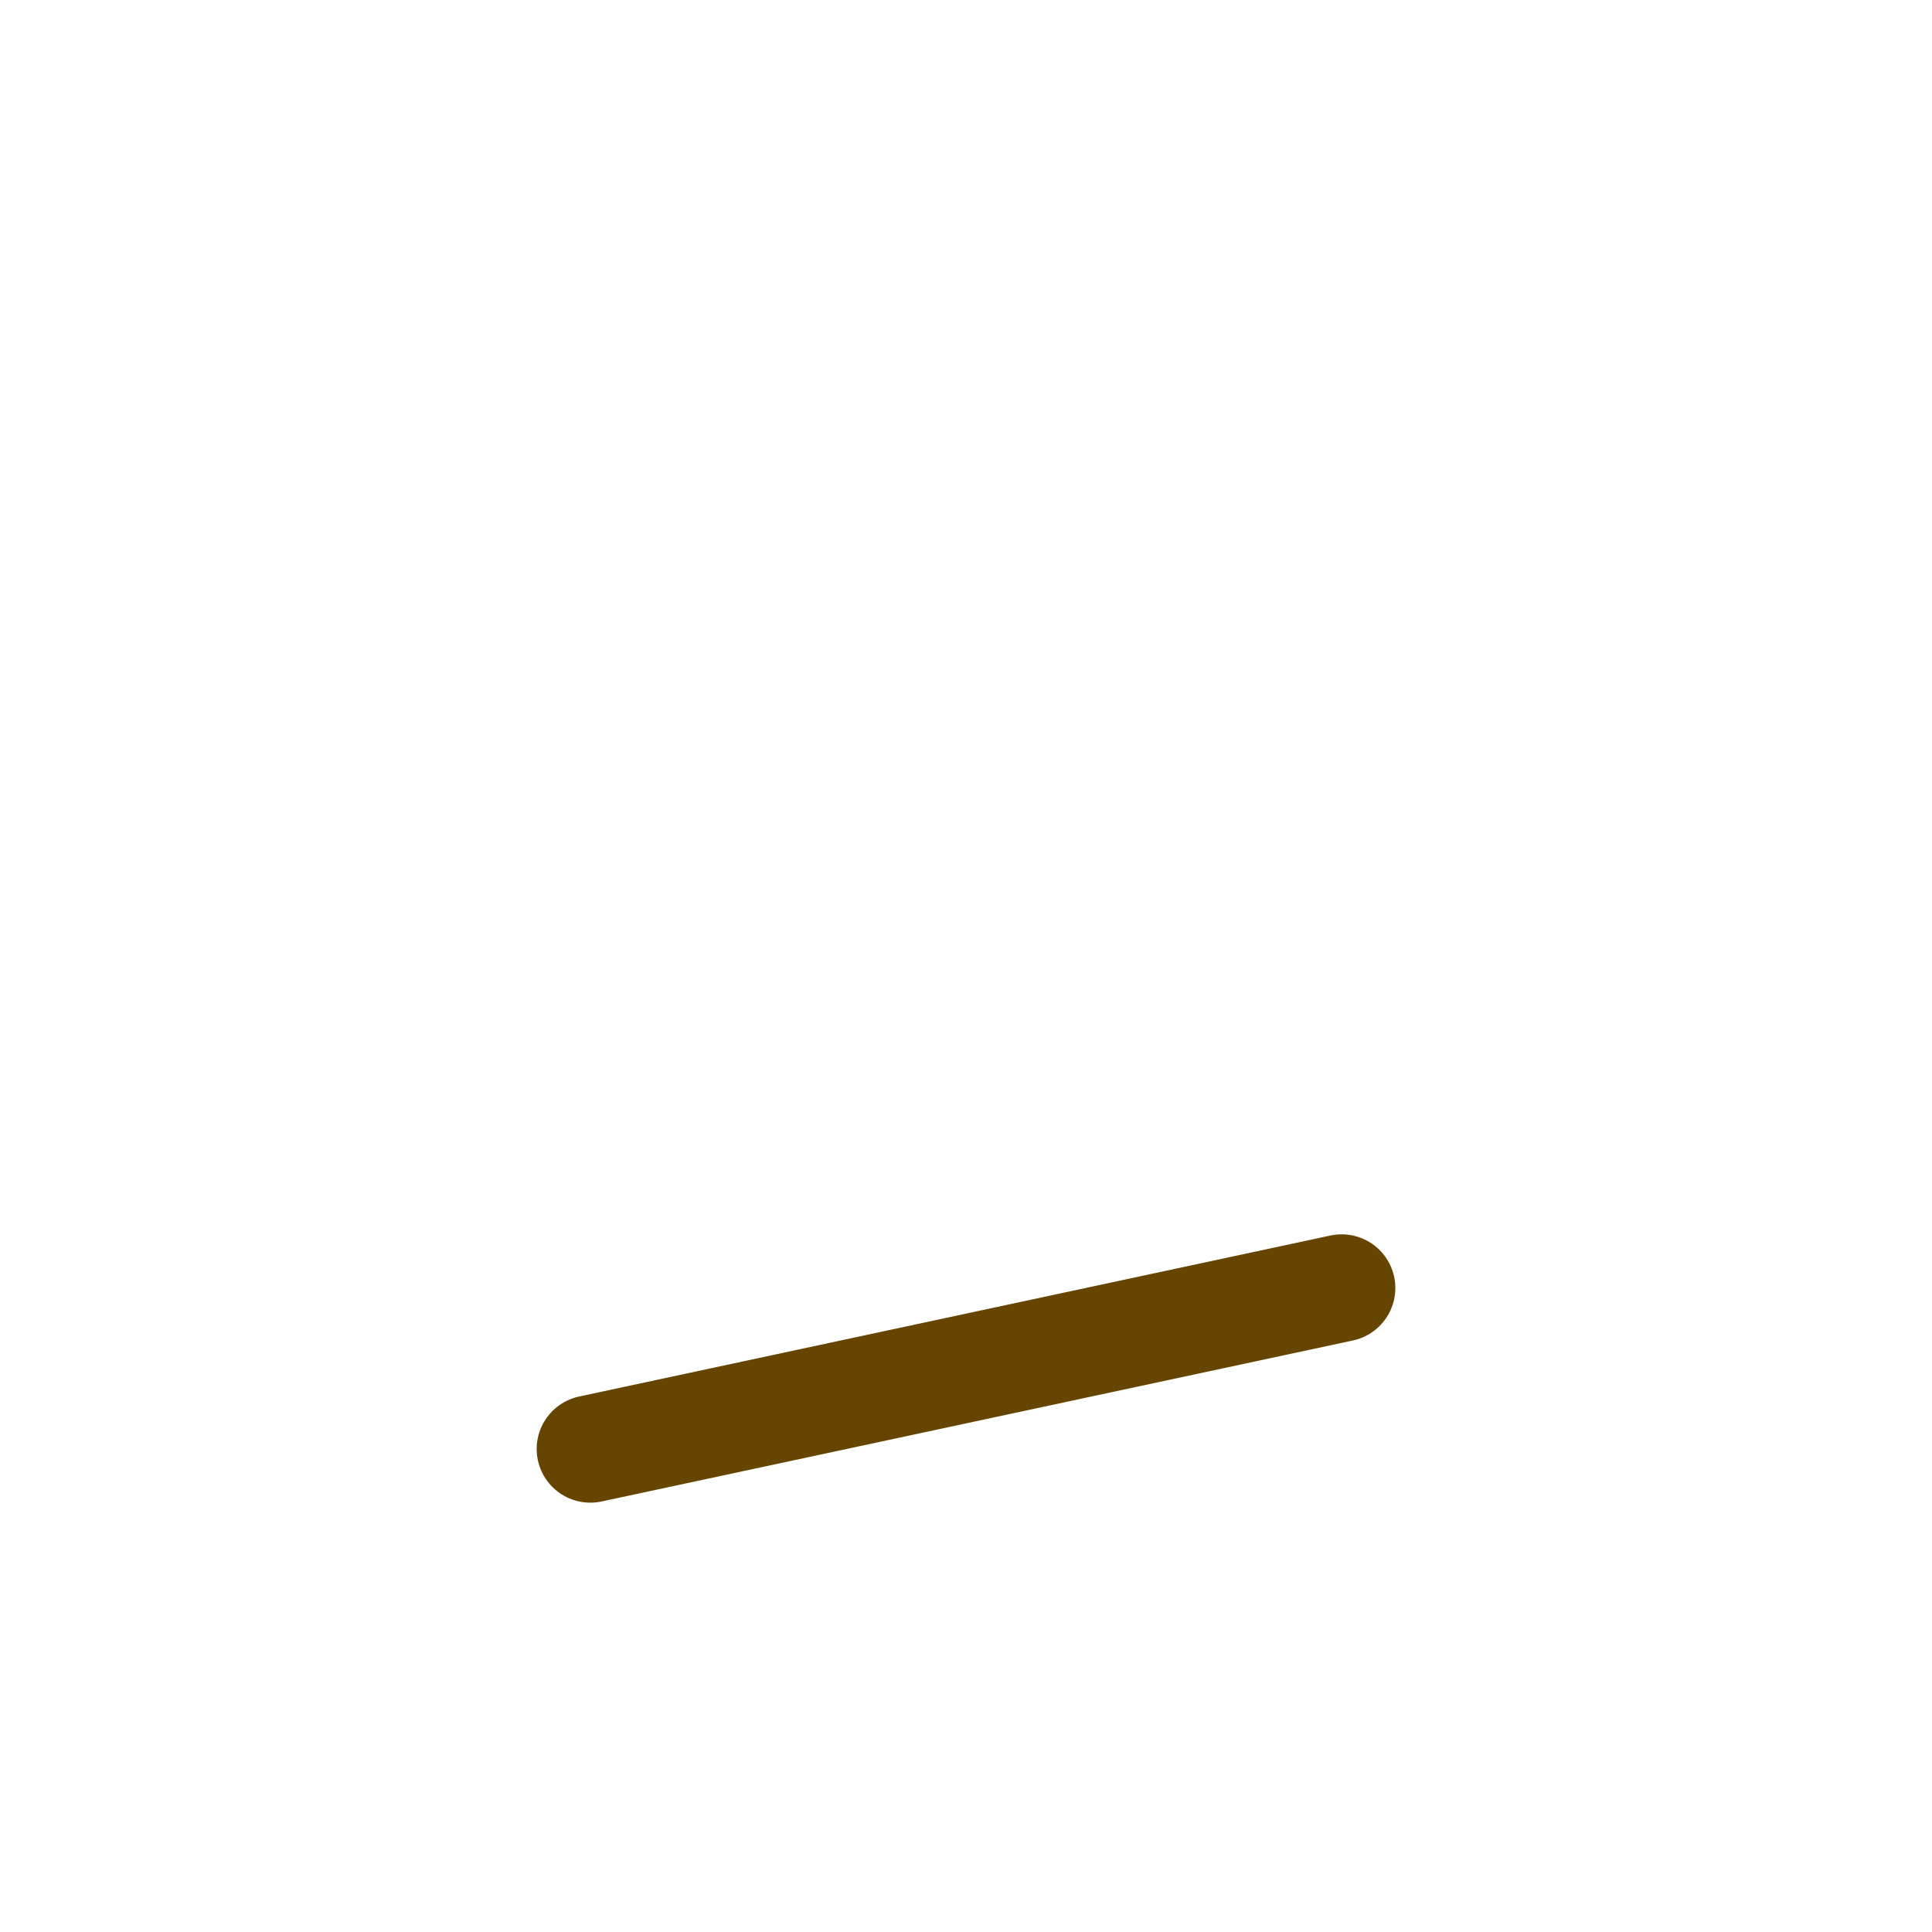 <svg viewBox="0 0 36 36" xmlns="http://www.w3.org/2000/svg">
	<use href="F.svg#bg.normal" color="#FFCC4D"/>
	
	<path id="mouth" d="M 11,27 l 14,-3" stroke-width="2" stroke-linecap="round" stroke="currentColor" fill="none" color="#664500"/>
	
	<use href="F.svg#eyes.normal13" y="15.5" color="#664500"/>
</svg>
